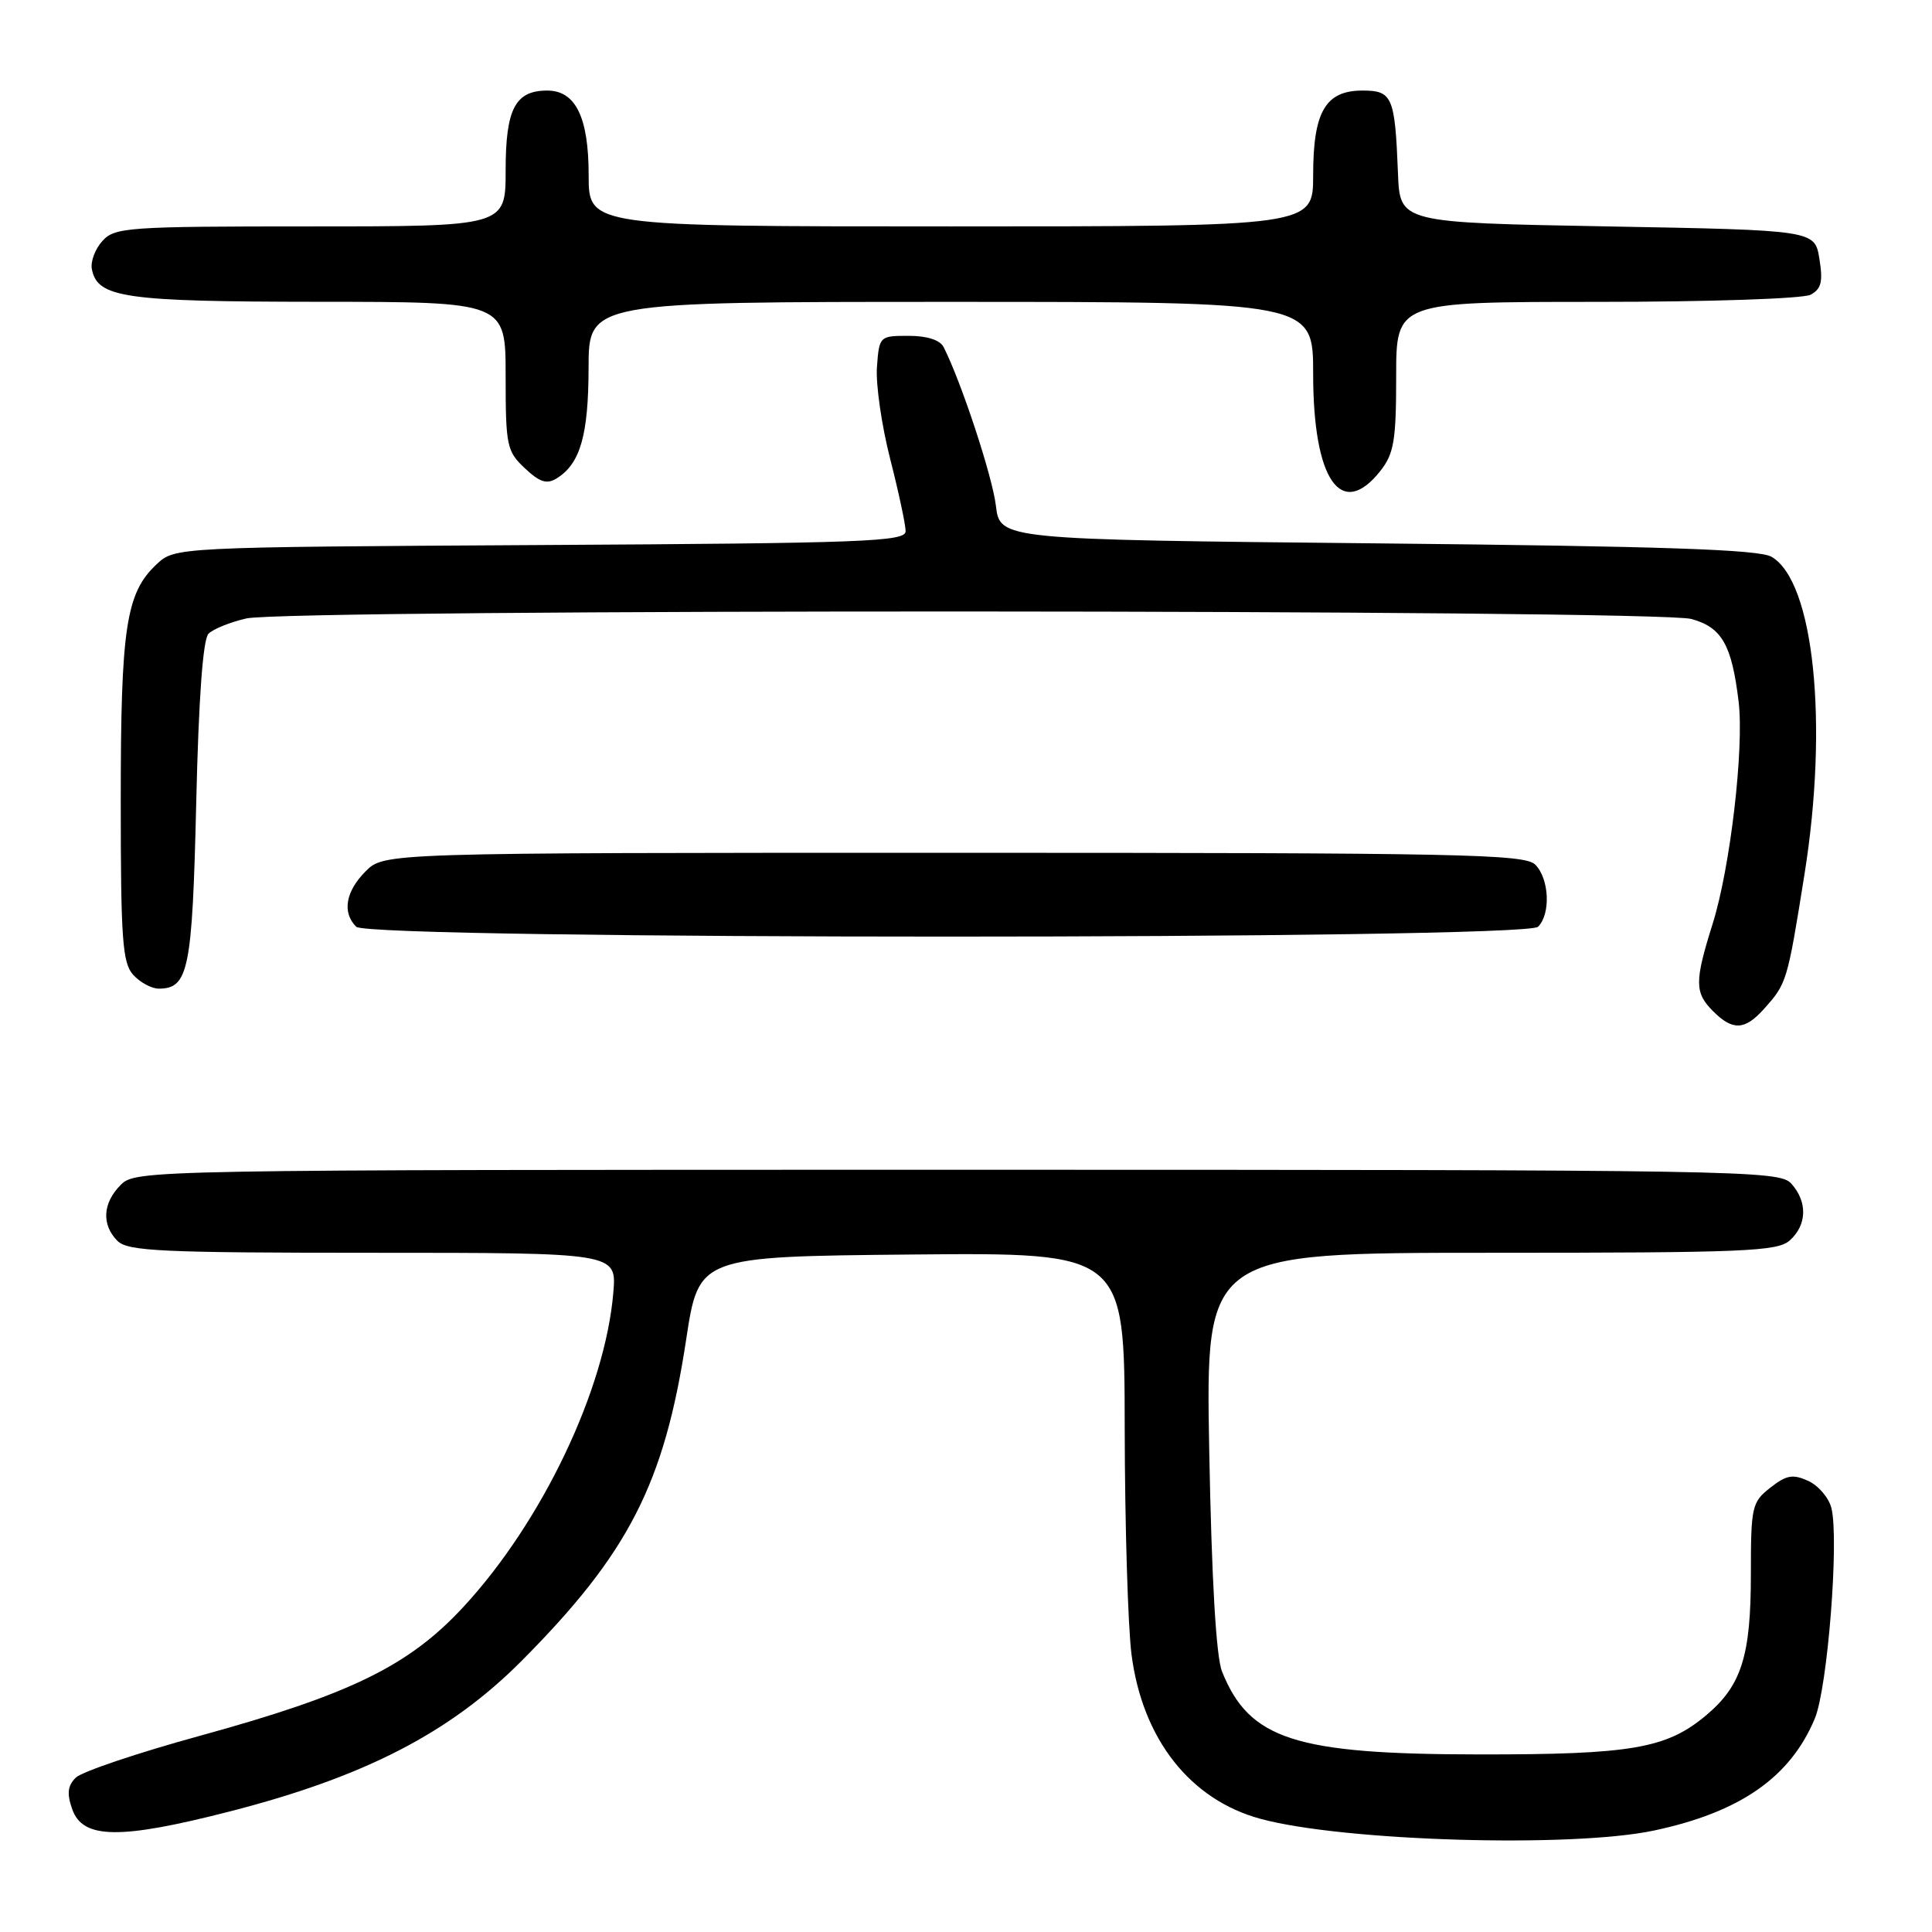 <?xml version="1.0" encoding="UTF-8" standalone="no"?>
<!DOCTYPE svg PUBLIC "-//W3C//DTD SVG 1.1//EN" "http://www.w3.org/Graphics/SVG/1.1/DTD/svg11.dtd" >
<svg xmlns="http://www.w3.org/2000/svg" xmlns:xlink="http://www.w3.org/1999/xlink" version="1.1" viewBox="0 0 256 256">
 <g >
 <path fill="currentColor"
d=" M 219.14 242.56 C 230.56 240.14 237.22 235.51 240.47 227.72 C 242.17 223.67 243.71 203.98 242.67 199.82 C 242.33 198.46 240.94 196.84 239.59 196.22 C 237.56 195.30 236.70 195.45 234.57 197.13 C 232.13 199.04 232.00 199.64 232.00 208.60 C 232.00 219.41 230.76 223.35 226.09 227.27 C 220.84 231.69 216.21 232.49 196.00 232.47 C 171.60 232.45 165.55 230.50 161.93 221.50 C 161.14 219.55 160.55 209.33 160.23 192.25 C 159.75 166.00 159.75 166.00 197.55 166.00 C 231.31 166.00 235.54 165.82 237.17 164.35 C 239.45 162.29 239.52 159.23 237.35 156.83 C 235.76 155.08 231.02 155.00 126.85 155.00 C 19.33 155.00 17.98 155.02 16.00 157.00 C 13.60 159.40 13.43 162.29 15.57 164.43 C 16.94 165.79 21.41 166.00 49.42 166.00 C 81.71 166.00 81.71 166.00 81.27 171.25 C 80.21 184.09 71.83 201.67 61.39 212.94 C 54.17 220.74 46.43 224.52 26.50 230.00 C 18.25 232.26 10.85 234.76 10.05 235.54 C 8.96 236.62 8.84 237.65 9.57 239.73 C 10.96 243.70 15.88 243.77 30.51 240.01 C 48.33 235.43 59.63 229.60 69.08 220.11 C 83.30 205.82 88.02 196.60 90.92 177.50 C 92.59 166.50 92.59 166.50 120.79 166.23 C 149.00 165.97 149.00 165.97 149.03 189.23 C 149.05 202.03 149.46 215.53 149.93 219.22 C 151.38 230.45 157.71 238.50 167.08 241.02 C 178.07 243.98 208.23 244.87 219.14 242.56 Z  M 233.68 133.75 C 236.77 130.31 236.82 130.15 239.10 115.87 C 242.31 95.82 240.35 76.99 234.72 73.77 C 233.04 72.81 220.26 72.38 182.50 72.00 C 132.50 71.50 132.50 71.50 131.96 67.00 C 131.50 63.12 127.38 50.62 125.04 46.00 C 124.56 45.05 122.85 44.50 120.39 44.50 C 116.55 44.50 116.50 44.55 116.20 48.63 C 116.03 50.90 116.82 56.38 117.95 60.80 C 119.08 65.22 120.00 69.53 120.00 70.39 C 120.00 71.77 114.60 71.98 71.58 72.22 C 23.16 72.50 23.16 72.50 20.73 74.79 C 16.69 78.58 16.00 83.17 16.00 106.04 C 16.00 124.46 16.22 127.59 17.65 129.17 C 18.57 130.18 20.09 131.00 21.03 131.00 C 24.98 131.00 25.48 128.53 26.00 106.40 C 26.32 92.56 26.89 84.70 27.63 83.97 C 28.25 83.35 30.50 82.44 32.63 81.95 C 38.13 80.67 219.53 80.74 224.13 82.02 C 228.17 83.14 229.47 85.44 230.38 93.00 C 231.11 99.17 229.27 114.97 226.94 122.39 C 224.52 130.10 224.53 131.53 227.00 134.00 C 229.58 136.58 231.18 136.52 233.68 133.75 Z  M 203.80 122.80 C 205.50 121.10 205.29 116.43 203.43 114.57 C 202.03 113.17 193.66 113.00 126.38 113.00 C 50.91 113.00 50.91 113.00 48.45 115.45 C 45.79 118.12 45.31 120.91 47.20 122.80 C 48.94 124.54 202.06 124.54 203.80 122.80 Z  M 182.93 62.37 C 184.71 60.10 185.00 58.33 185.00 49.87 C 185.00 40.00 185.00 40.00 211.57 40.00 C 226.53 40.00 238.91 39.58 239.92 39.05 C 241.34 38.28 241.57 37.32 241.08 34.30 C 240.47 30.50 240.47 30.50 212.98 30.00 C 185.50 29.50 185.50 29.50 185.24 23.00 C 184.84 12.79 184.50 12.00 180.54 12.00 C 175.63 12.00 174.00 14.80 174.00 23.22 C 174.00 30.00 174.00 30.00 126.00 30.00 C 78.00 30.00 78.00 30.00 78.00 23.22 C 78.00 15.53 76.27 12.00 72.51 12.00 C 68.27 12.00 67.00 14.43 67.00 22.57 C 67.00 30.00 67.00 30.00 41.15 30.00 C 16.91 30.00 15.20 30.12 13.57 31.93 C 12.61 32.98 11.98 34.66 12.17 35.65 C 12.90 39.46 16.45 39.97 42.25 39.99 C 67.00 40.00 67.00 40.00 67.00 49.83 C 67.00 59.06 67.15 59.80 69.54 62.04 C 71.54 63.92 72.46 64.20 73.79 63.37 C 76.89 61.43 77.97 57.67 77.99 48.75 C 78.00 40.00 78.00 40.00 126.00 40.00 C 174.00 40.00 174.00 40.00 174.00 49.55 C 174.00 63.64 177.72 68.98 182.93 62.37 Z "/>
</g>
</svg>